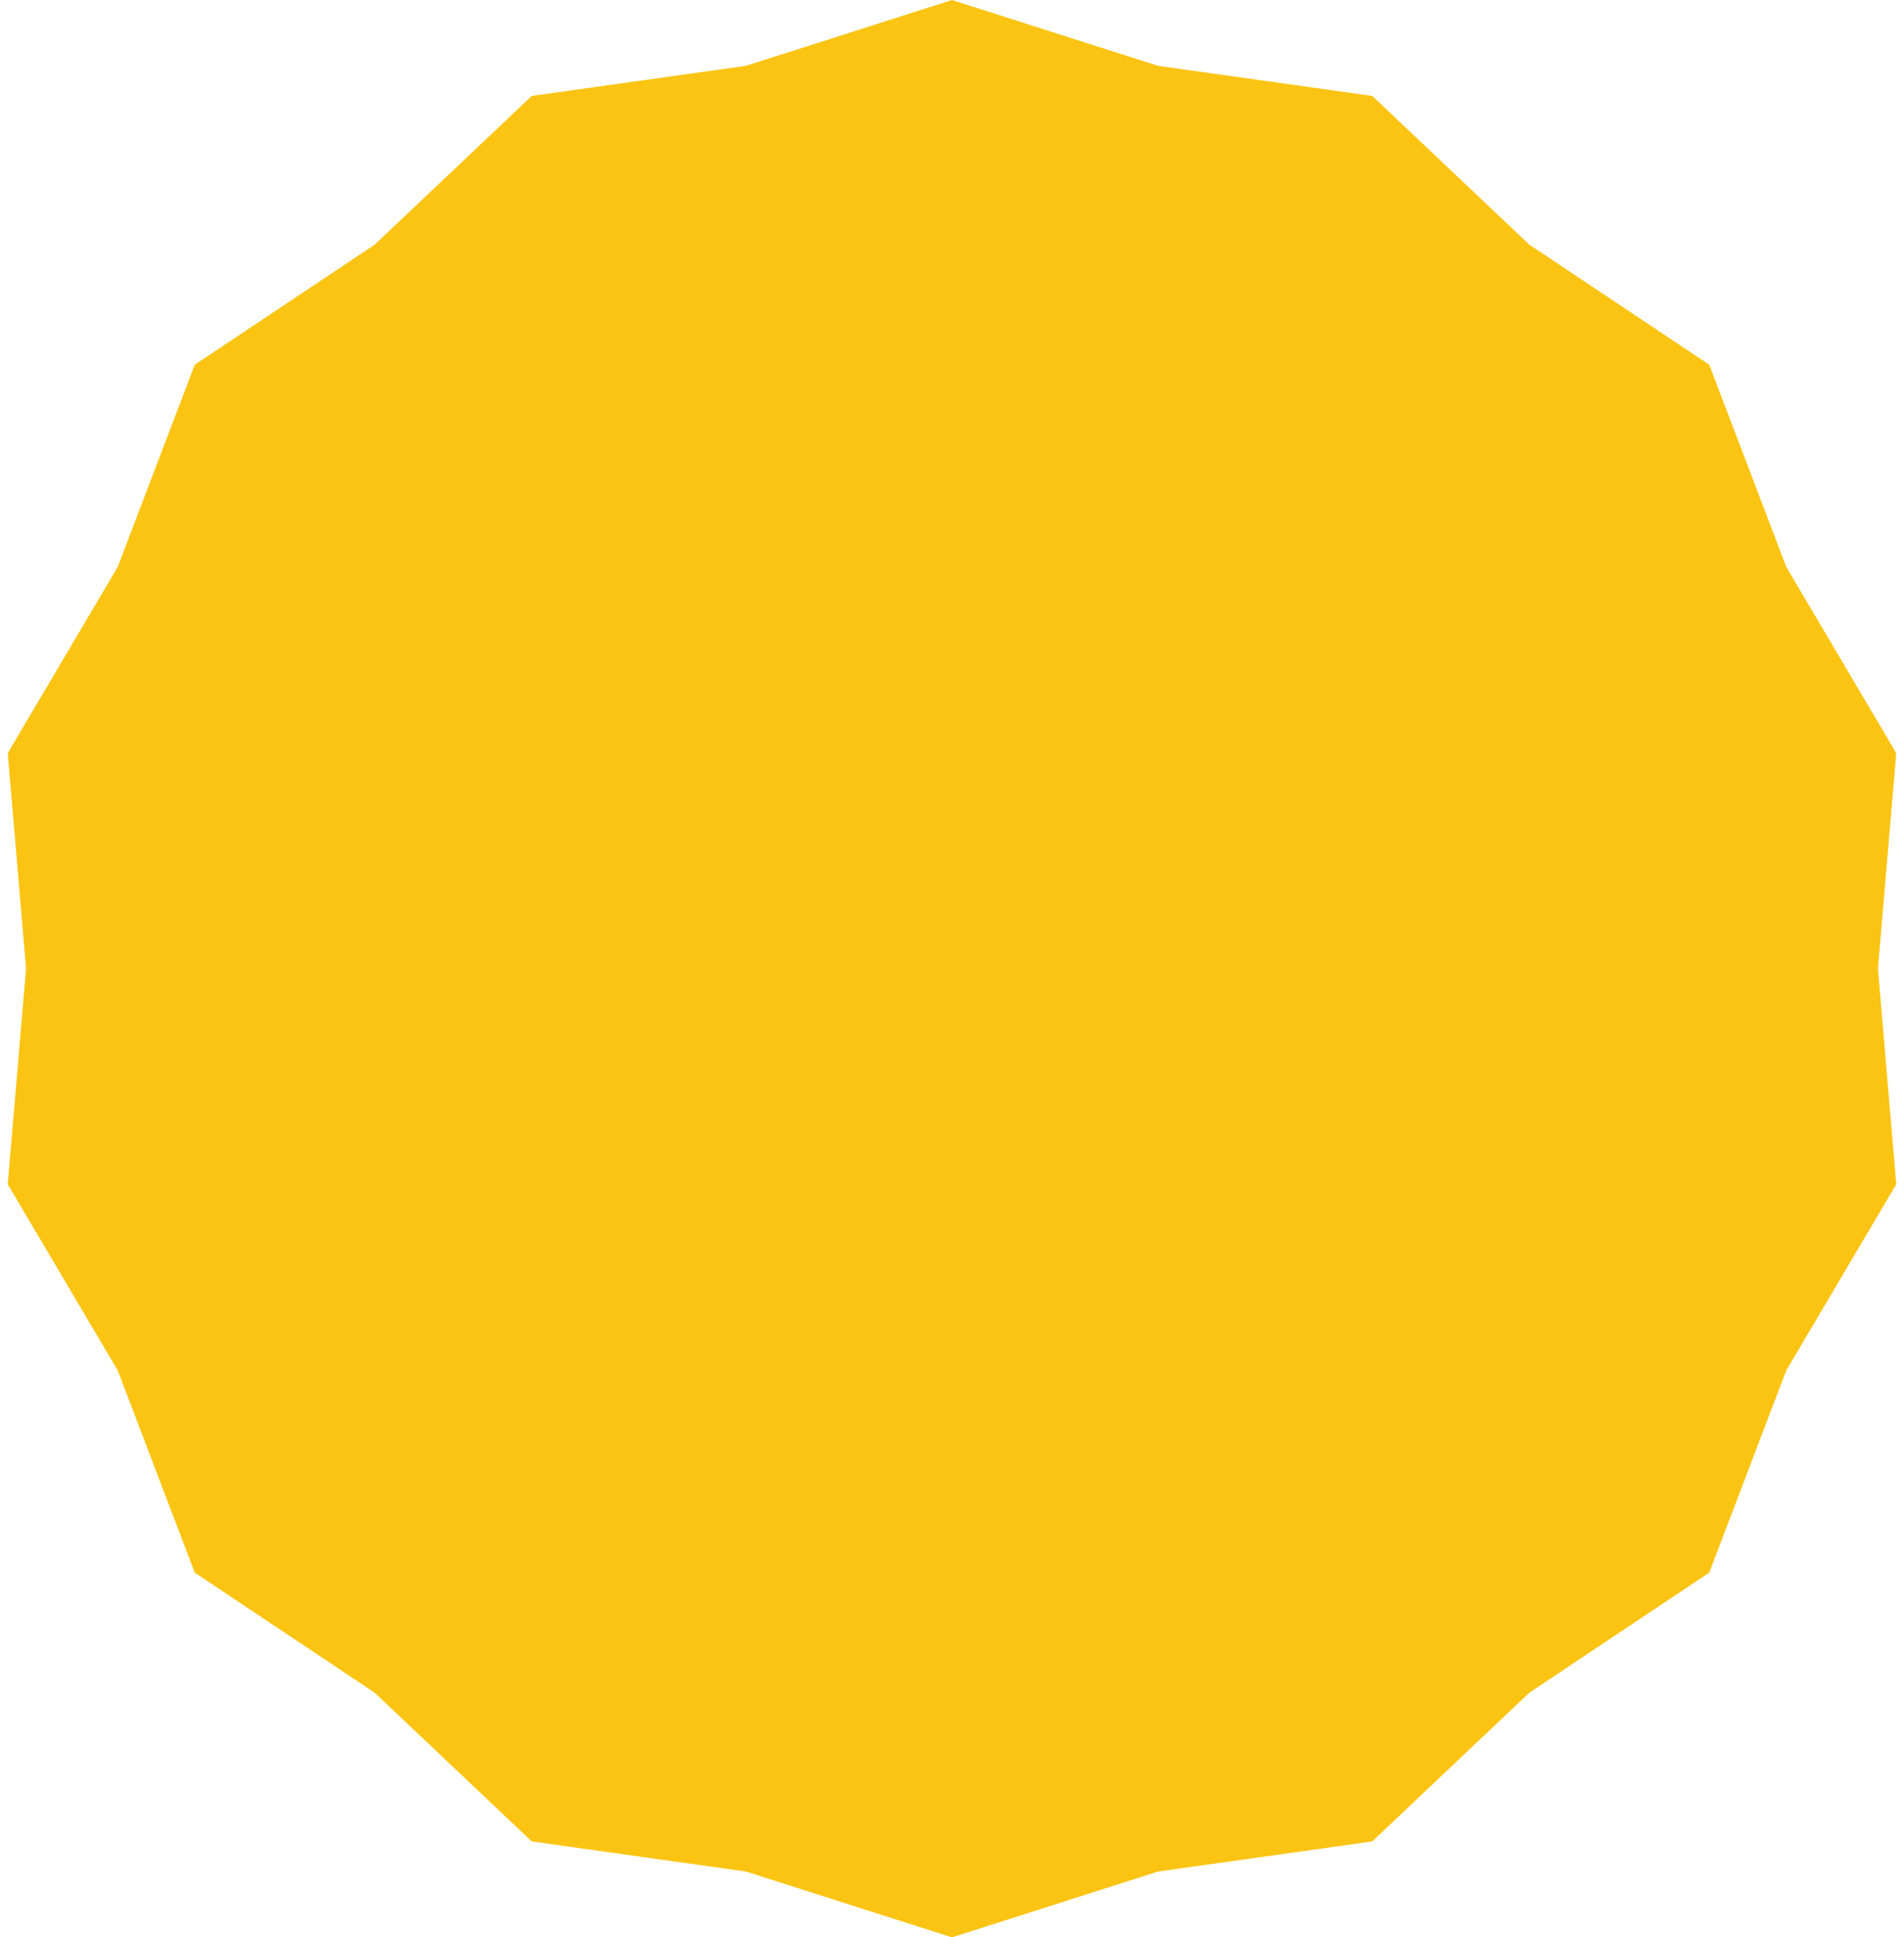 <svg width="115" height="117" viewBox="0 0 115 117" fill="none" xmlns="http://www.w3.org/2000/svg">
<path d="M57.5 0L69.945 3.976L82.882 5.793L92.369 14.775L103.237 22.026L107.888 34.235L114.533 45.483L113.426 58.5L114.533 71.517L107.888 82.765L103.237 94.974L92.369 102.225L82.882 111.207L69.945 113.024L57.5 117L45.055 113.024L32.118 111.207L22.631 102.225L11.763 94.974L7.112 82.765L0.467 71.517L1.574 58.5L0.467 45.483L7.112 34.235L11.763 22.026L22.631 14.775L32.118 5.793L45.055 3.976L57.5 0Z" fill="#FBC412"/>
</svg>
